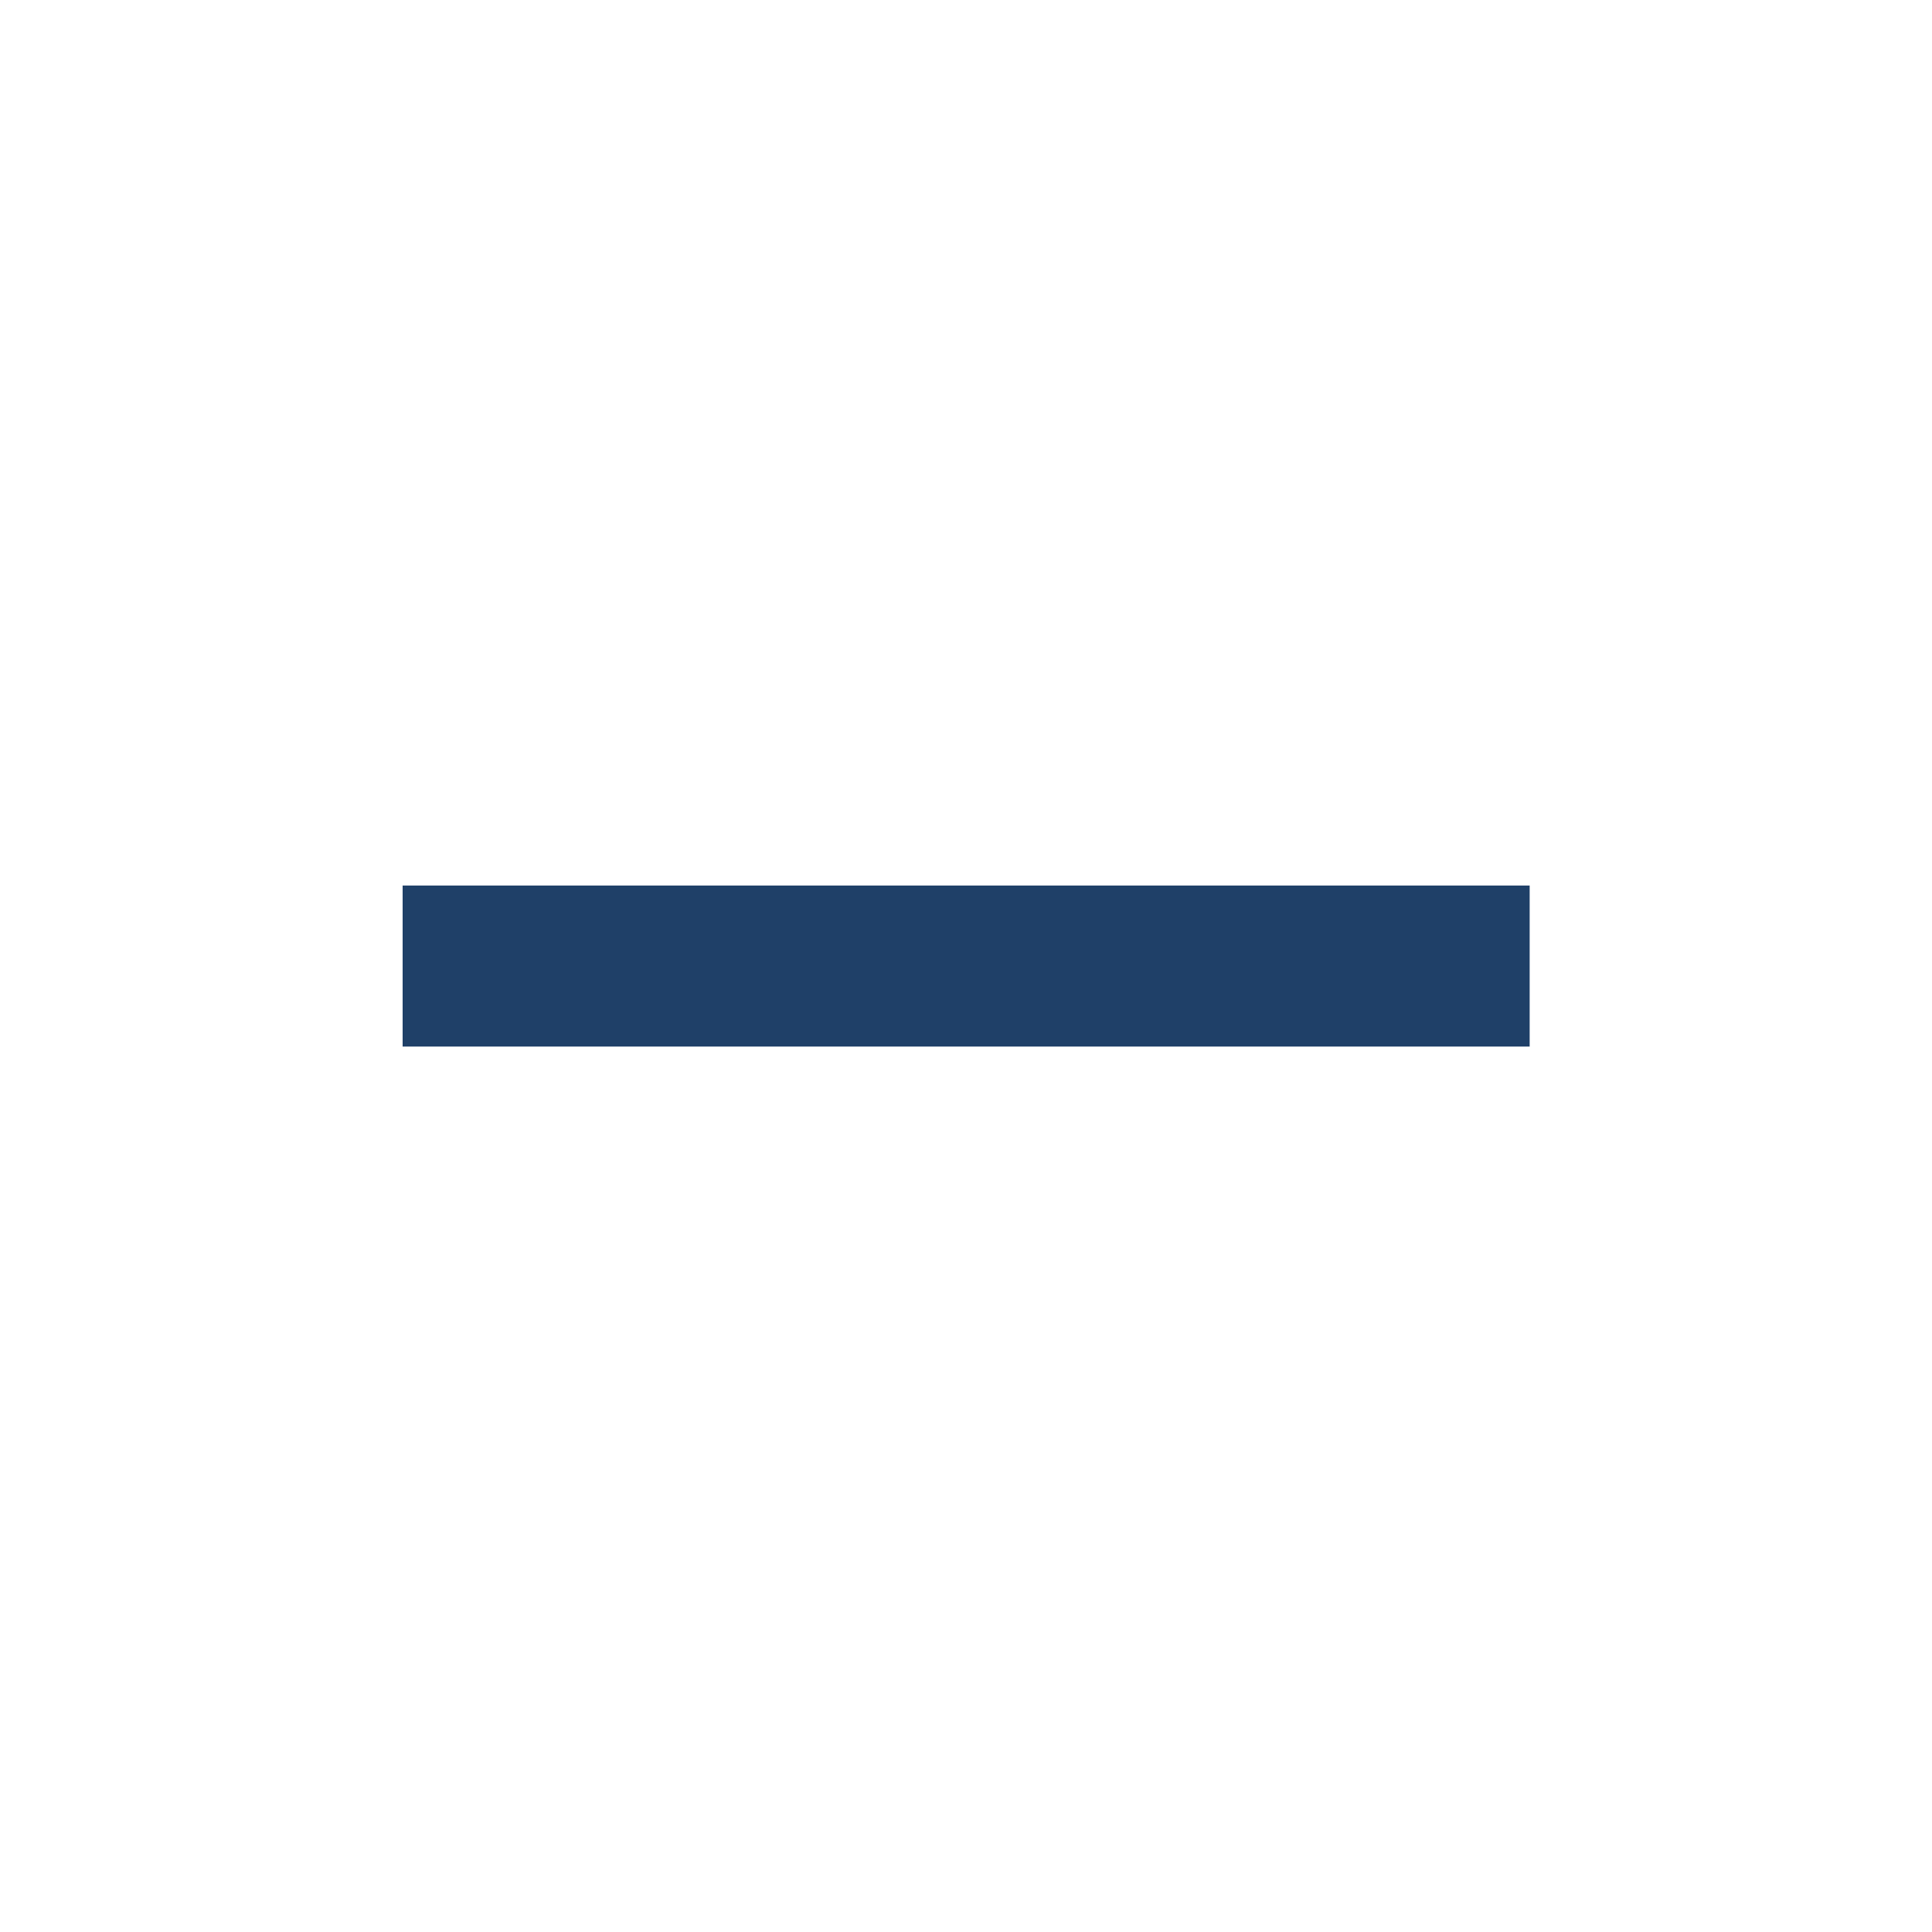 <svg width="20" height="20" viewBox="0 0 20 20" fill="none" xmlns="http://www.w3.org/2000/svg">
<g id="remove_24dp_FILL0_wght400_GRAD0_opsz24 1">
<path id="Vector" d="M4.168 10.834V9.167H15.835V10.834H4.168Z" fill="#1F4068"/>
</g>
</svg>
